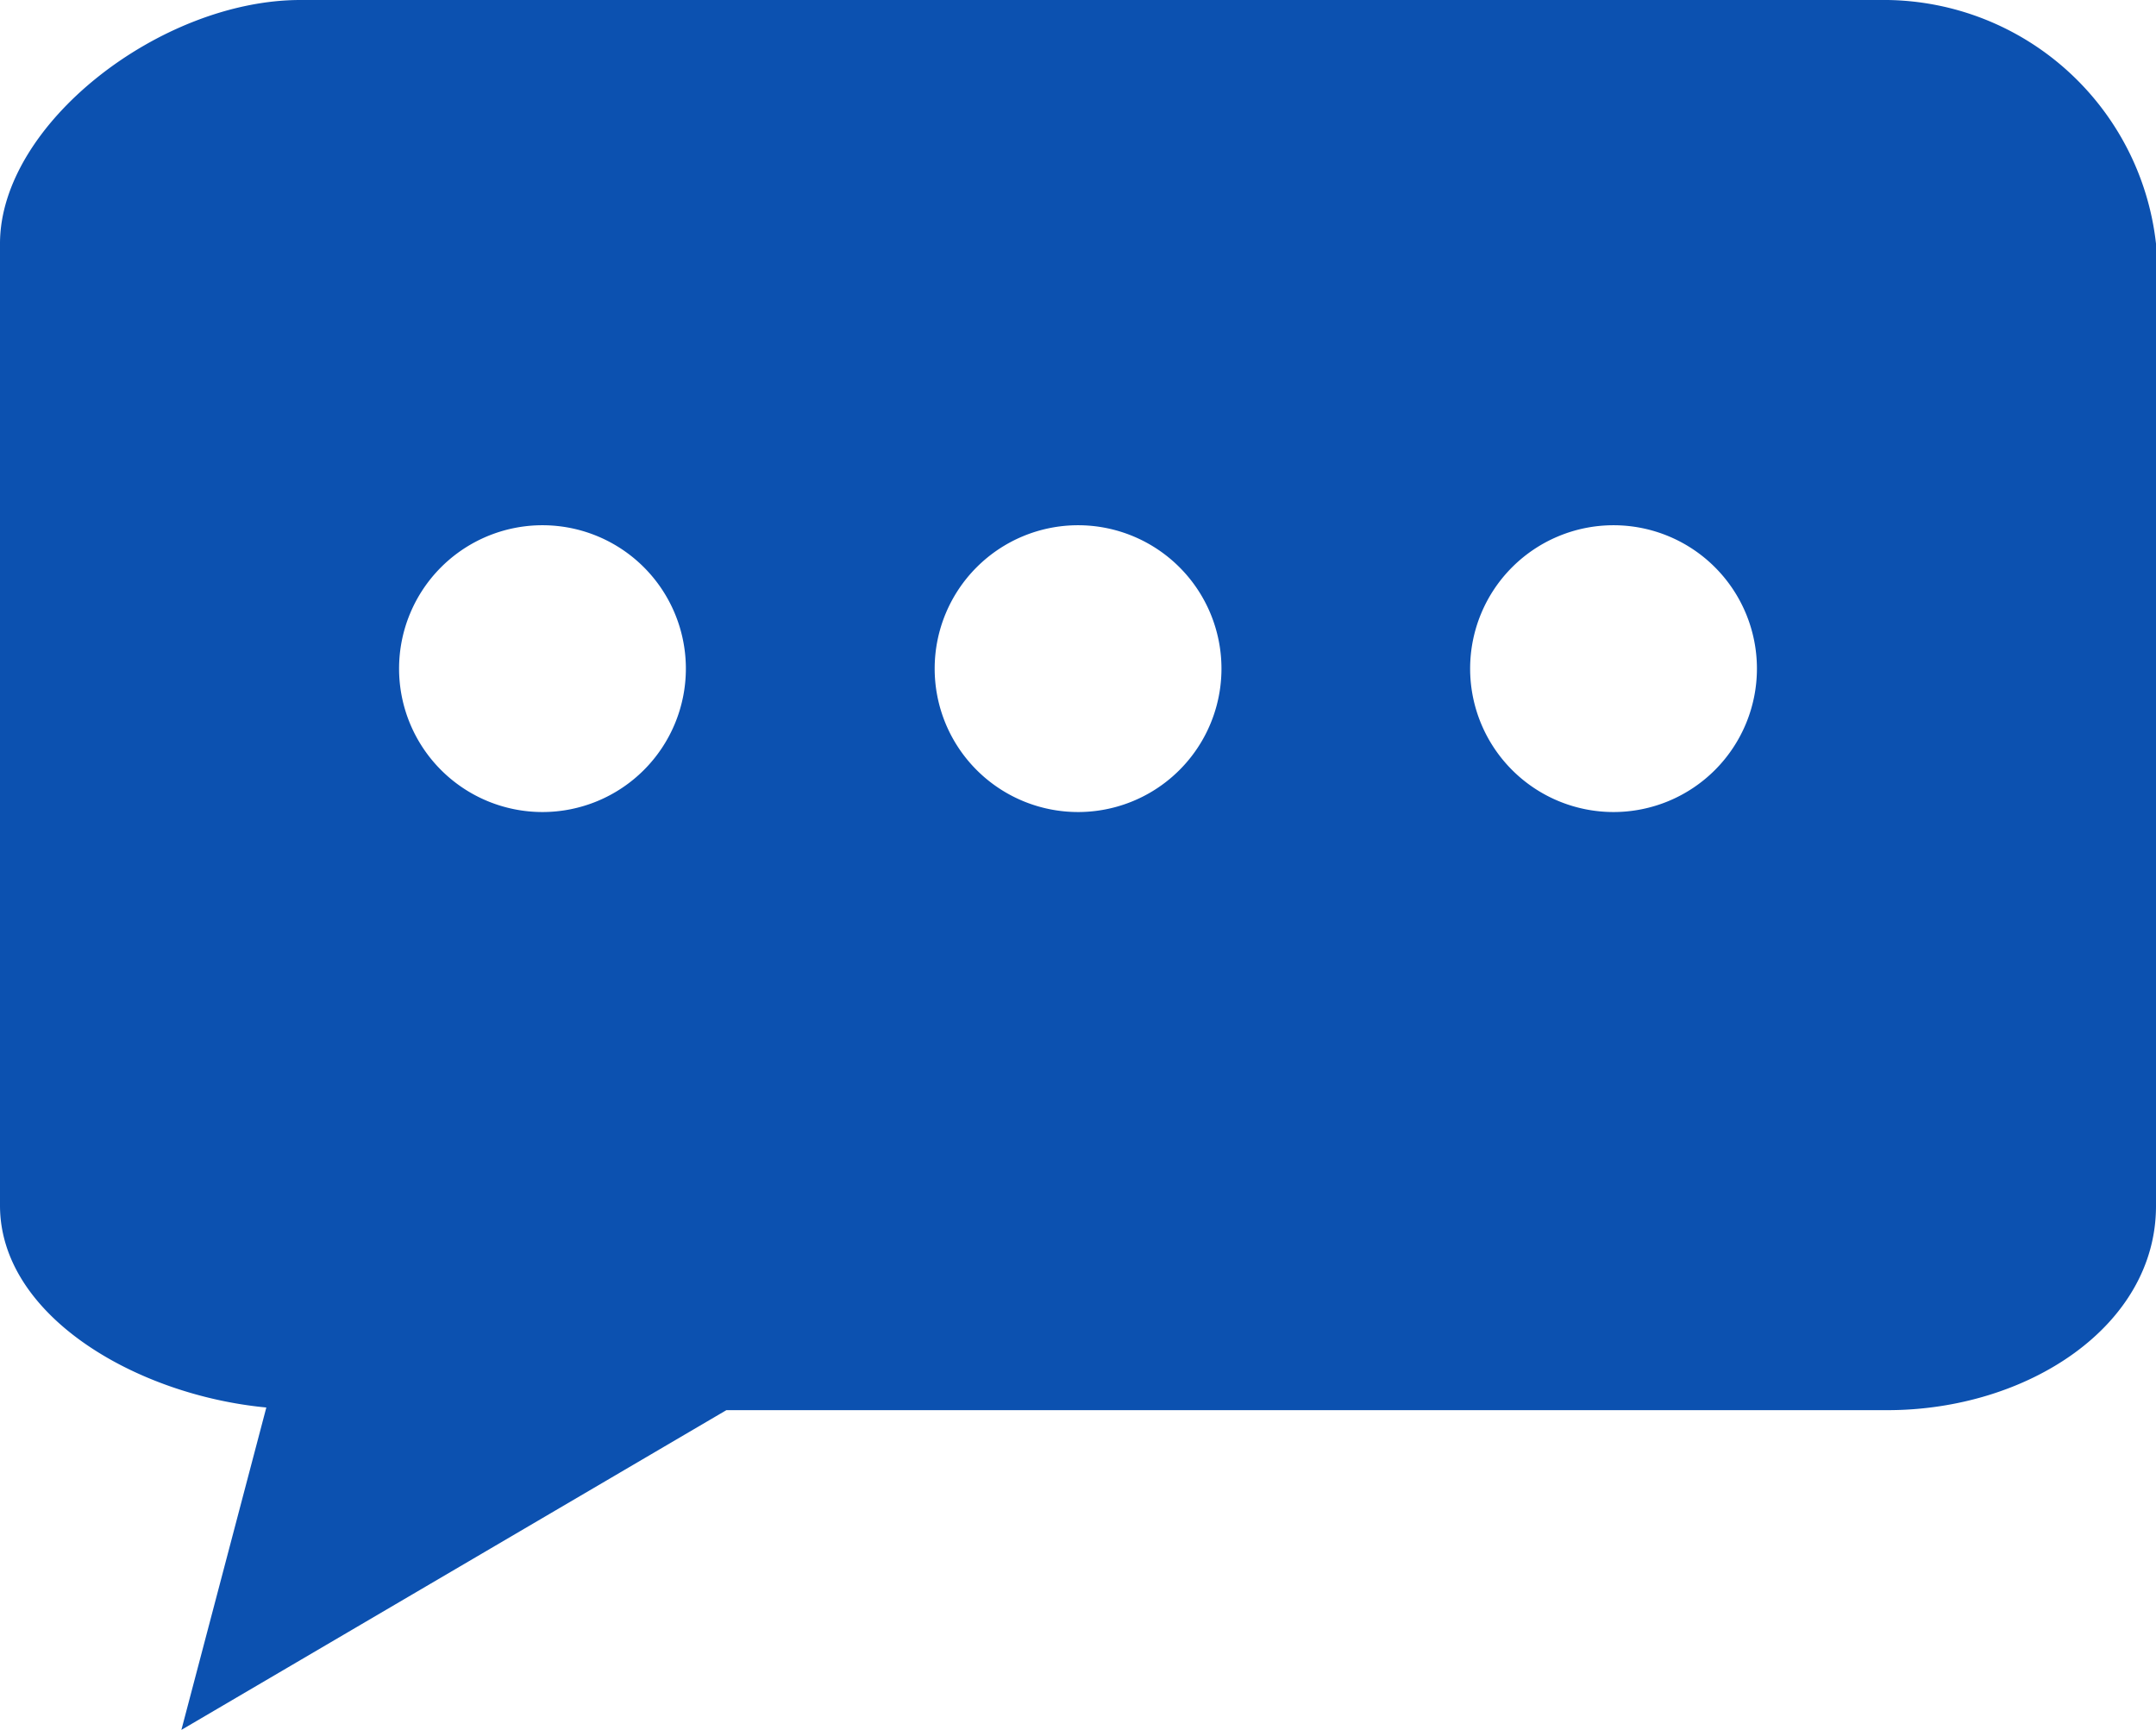 <svg xmlns="http://www.w3.org/2000/svg" width="15.381" height="12.343" viewBox="0 0 15.381 12.343">
  <g id="Group_37417" data-name="Group 37417" transform="translate(0 -3.24)">
    <path id="Path_45855" data-name="Path 45855" d="M13.466,3.24H2.143C1.147,3.24,0,4.125,0,4.978v6.862c0,.786.971,1.353,1.9,1.441l-.606,2.3L5.182,13.3h8.283c1,0,1.916-.6,1.916-1.456V4.978A1.955,1.955,0,0,0,13.466,3.24ZM3.87,9.033A1.023,1.023,0,1,1,4.893,8.01,1.023,1.023,0,0,1,3.87,9.033Zm3.82,0A1.023,1.023,0,1,1,8.714,8.01,1.023,1.023,0,0,1,7.691,9.033Zm3.821,0a1.023,1.023,0,1,1,1.023-1.023,1.023,1.023,0,0,1-1.023,1.023Z" fill="#0c51b0"/>
  </g>
</svg>
